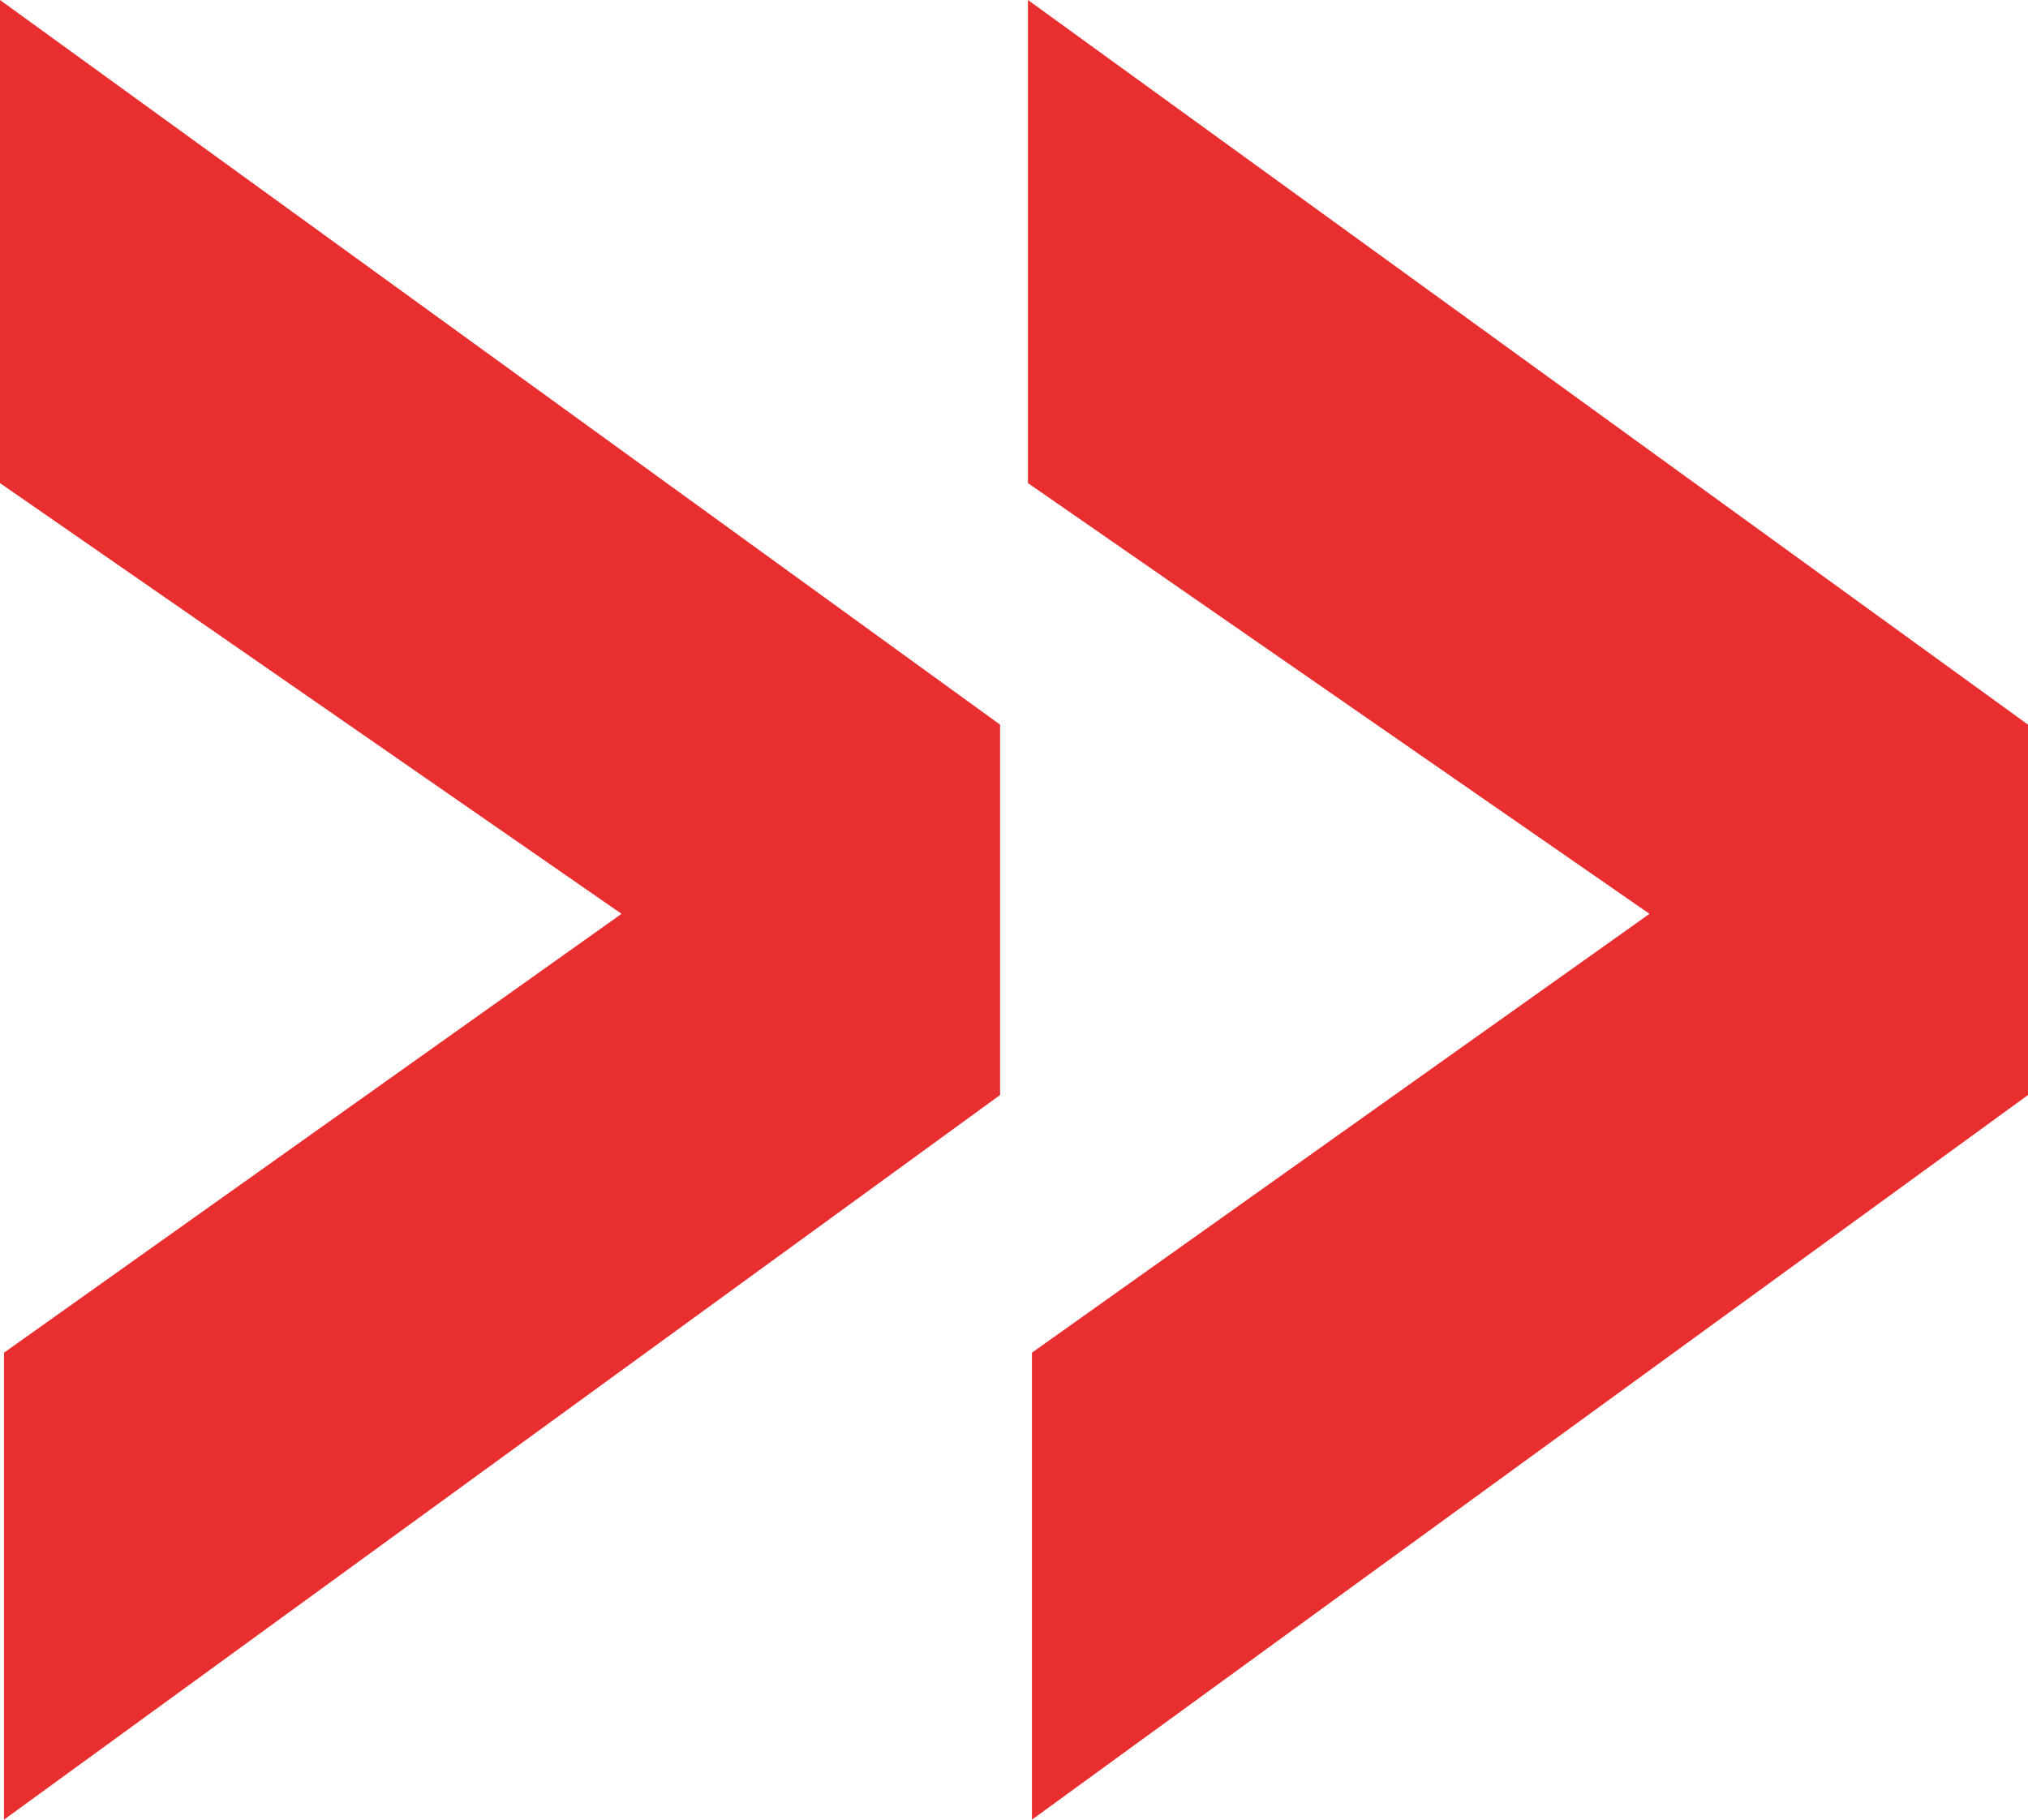 <svg width="39" height="35" viewBox="0 0 39 35" fill="none" xmlns="http://www.w3.org/2000/svg">
<path d="M39 21.062L19.845 35V26.018L31.721 17.577L19.768 9.292V0L39 13.938V21.062ZM19.232 21.062L0.077 35V26.018L11.953 17.577L0 9.292V0L19.232 13.938V21.062Z" fill="#E20100" fill-opacity="0.82"/>
</svg>
